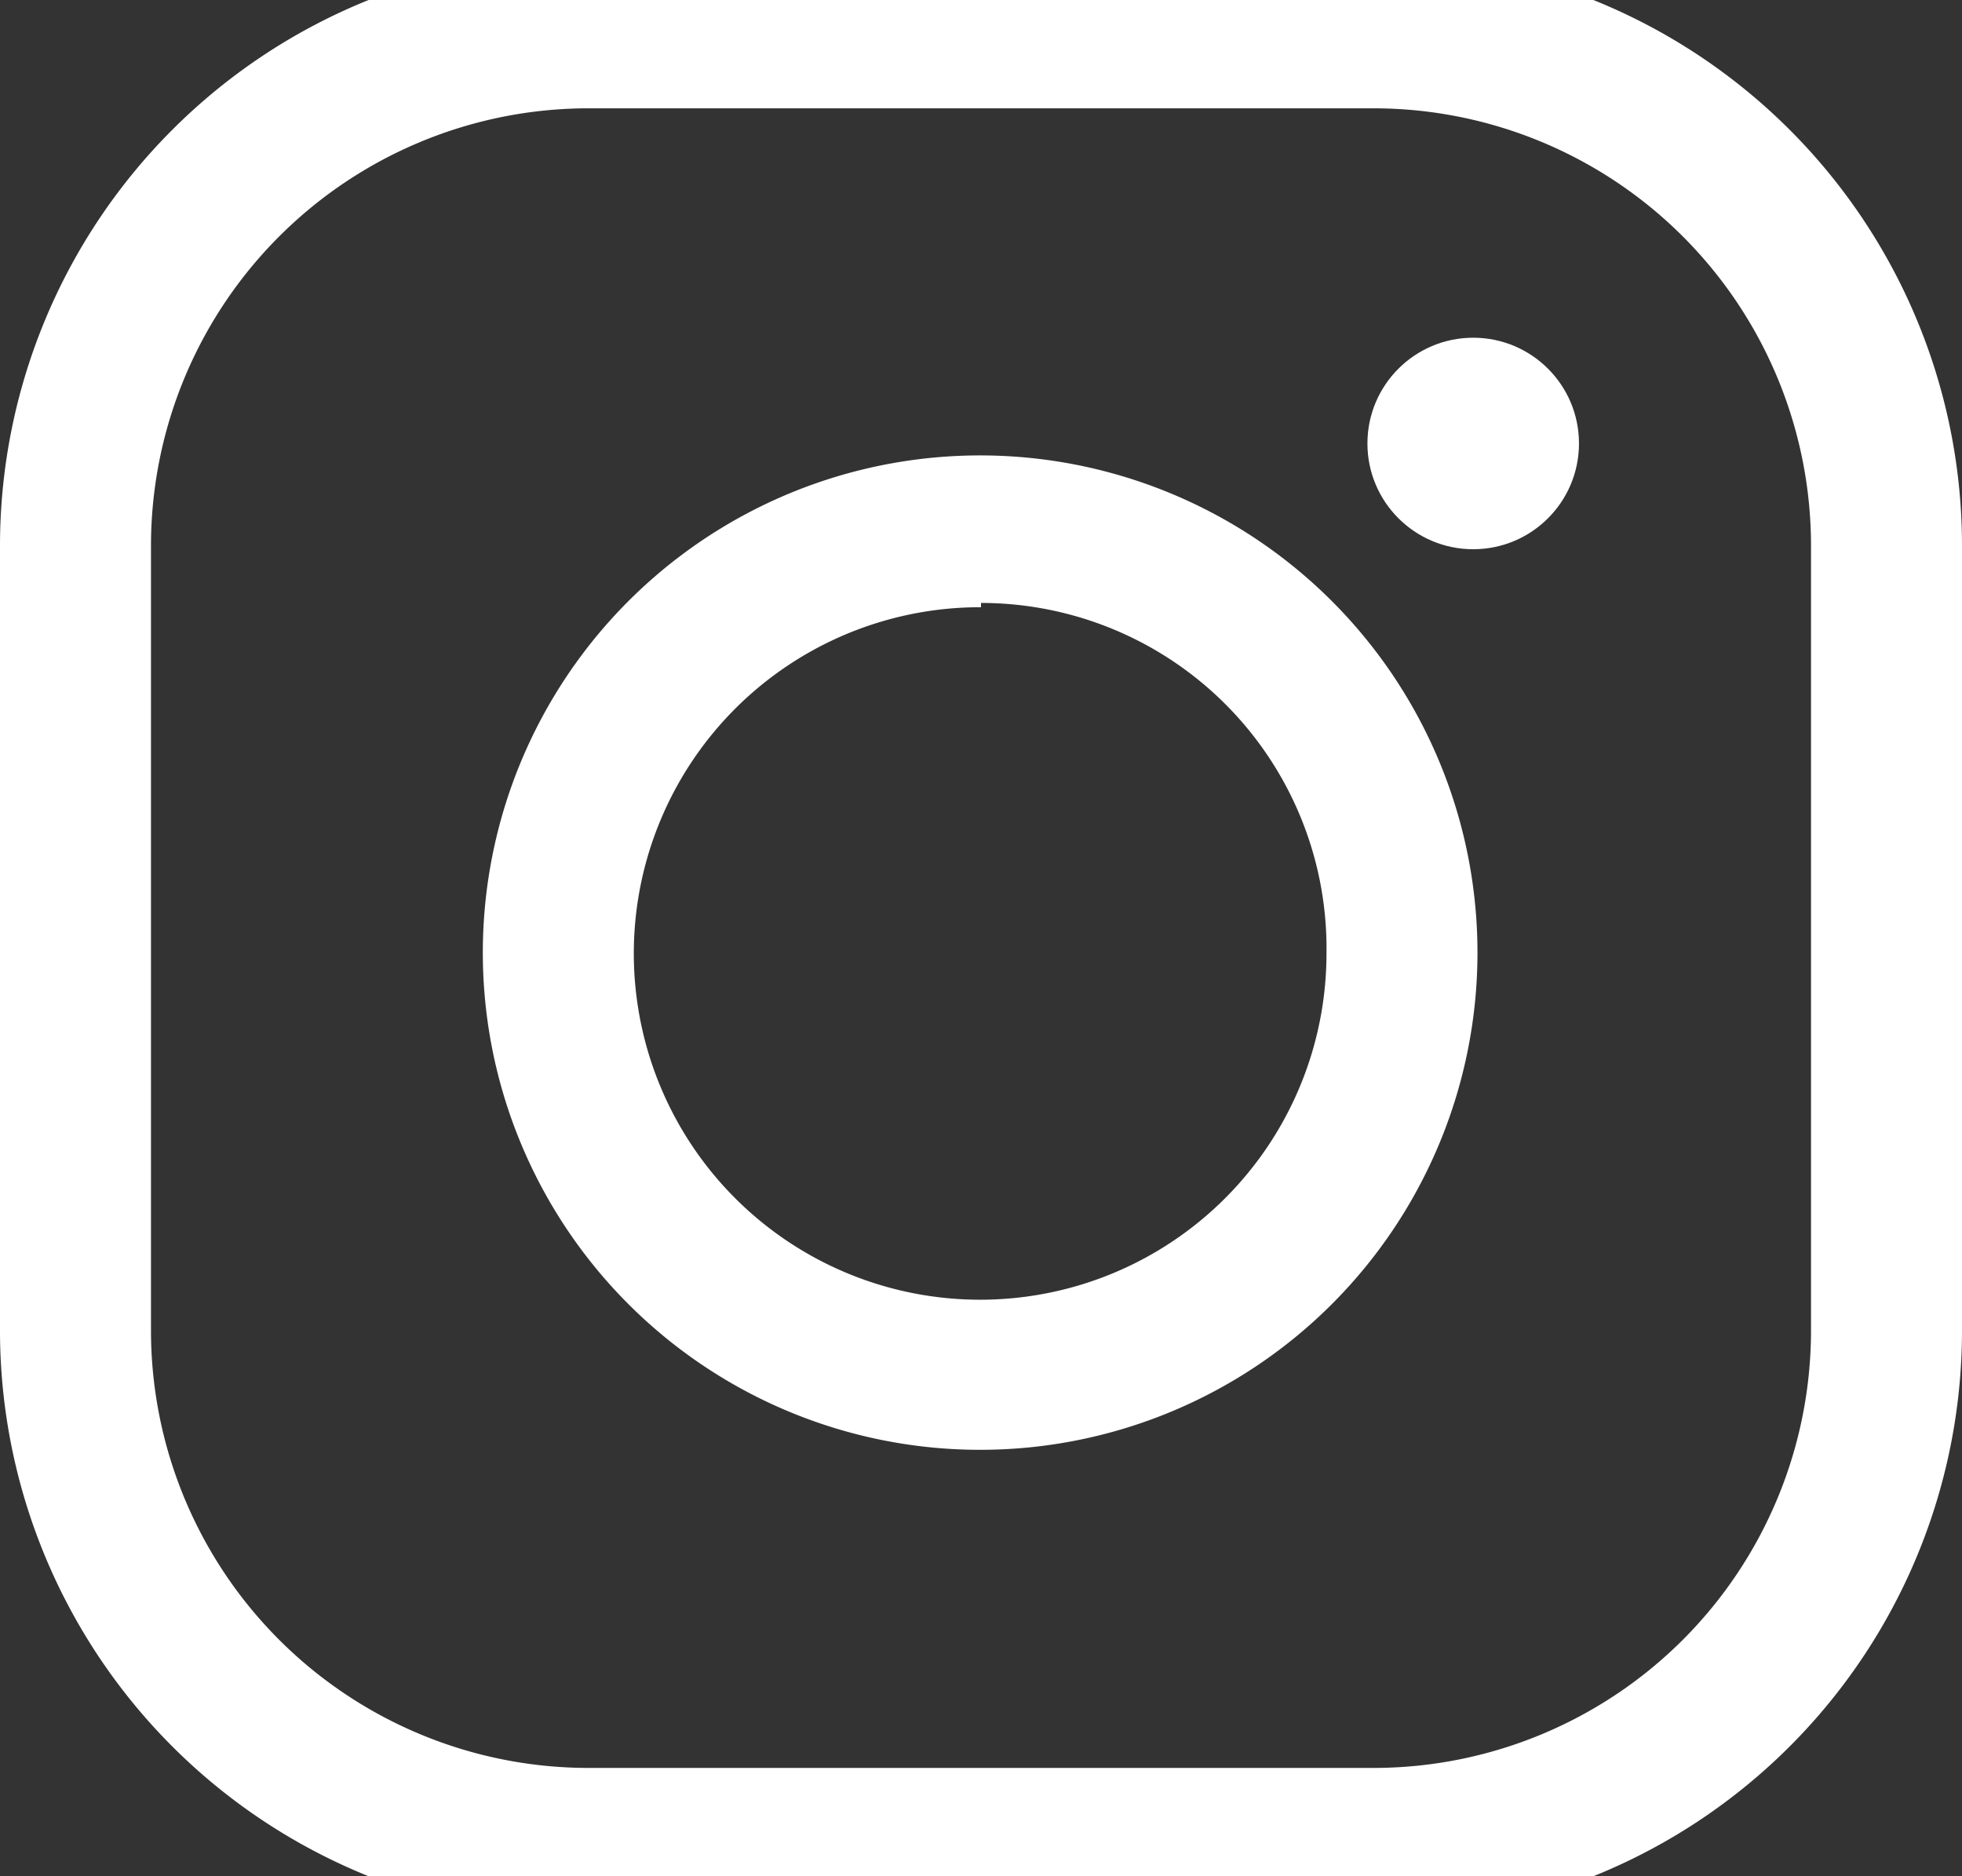 <svg id="Layer_1" data-name="Layer 1" xmlns="http://www.w3.org/2000/svg" viewBox="0 0 23 22"><rect x="0" y="0" width="23" height="22" fill="#333333" stroke="none"/><defs><style>.cls-1{fill:#fff;}</style></defs><title>icon_sns_3</title><path class="cls-1" d="M16.11,22.5H6.89A6.9,6.9,0,0,1,0,15.61V6.39A6.9,6.9,0,0,1,6.89-.5h9.22A6.9,6.9,0,0,1,23,6.39v9.22A6.9,6.9,0,0,1,16.11,22.5ZM6.89,1.27A5.13,5.13,0,0,0,1.77,6.39v9.22a5.13,5.13,0,0,0,5.12,5.12h9.22a5.13,5.13,0,0,0,5.12-5.12V6.39a5.13,5.13,0,0,0-5.12-5.12Z"/><path class="cls-1" d="M11.5,17a5.83,5.83,0,1,1,5.82-5.82A5.83,5.83,0,0,1,11.5,17Zm0-9.88a4.06,4.06,0,1,0,4.05,4.06A4.05,4.05,0,0,0,11.5,7.07Z"/><circle class="cls-1" cx="17.27" cy="5.2" r="1.24"/></svg>